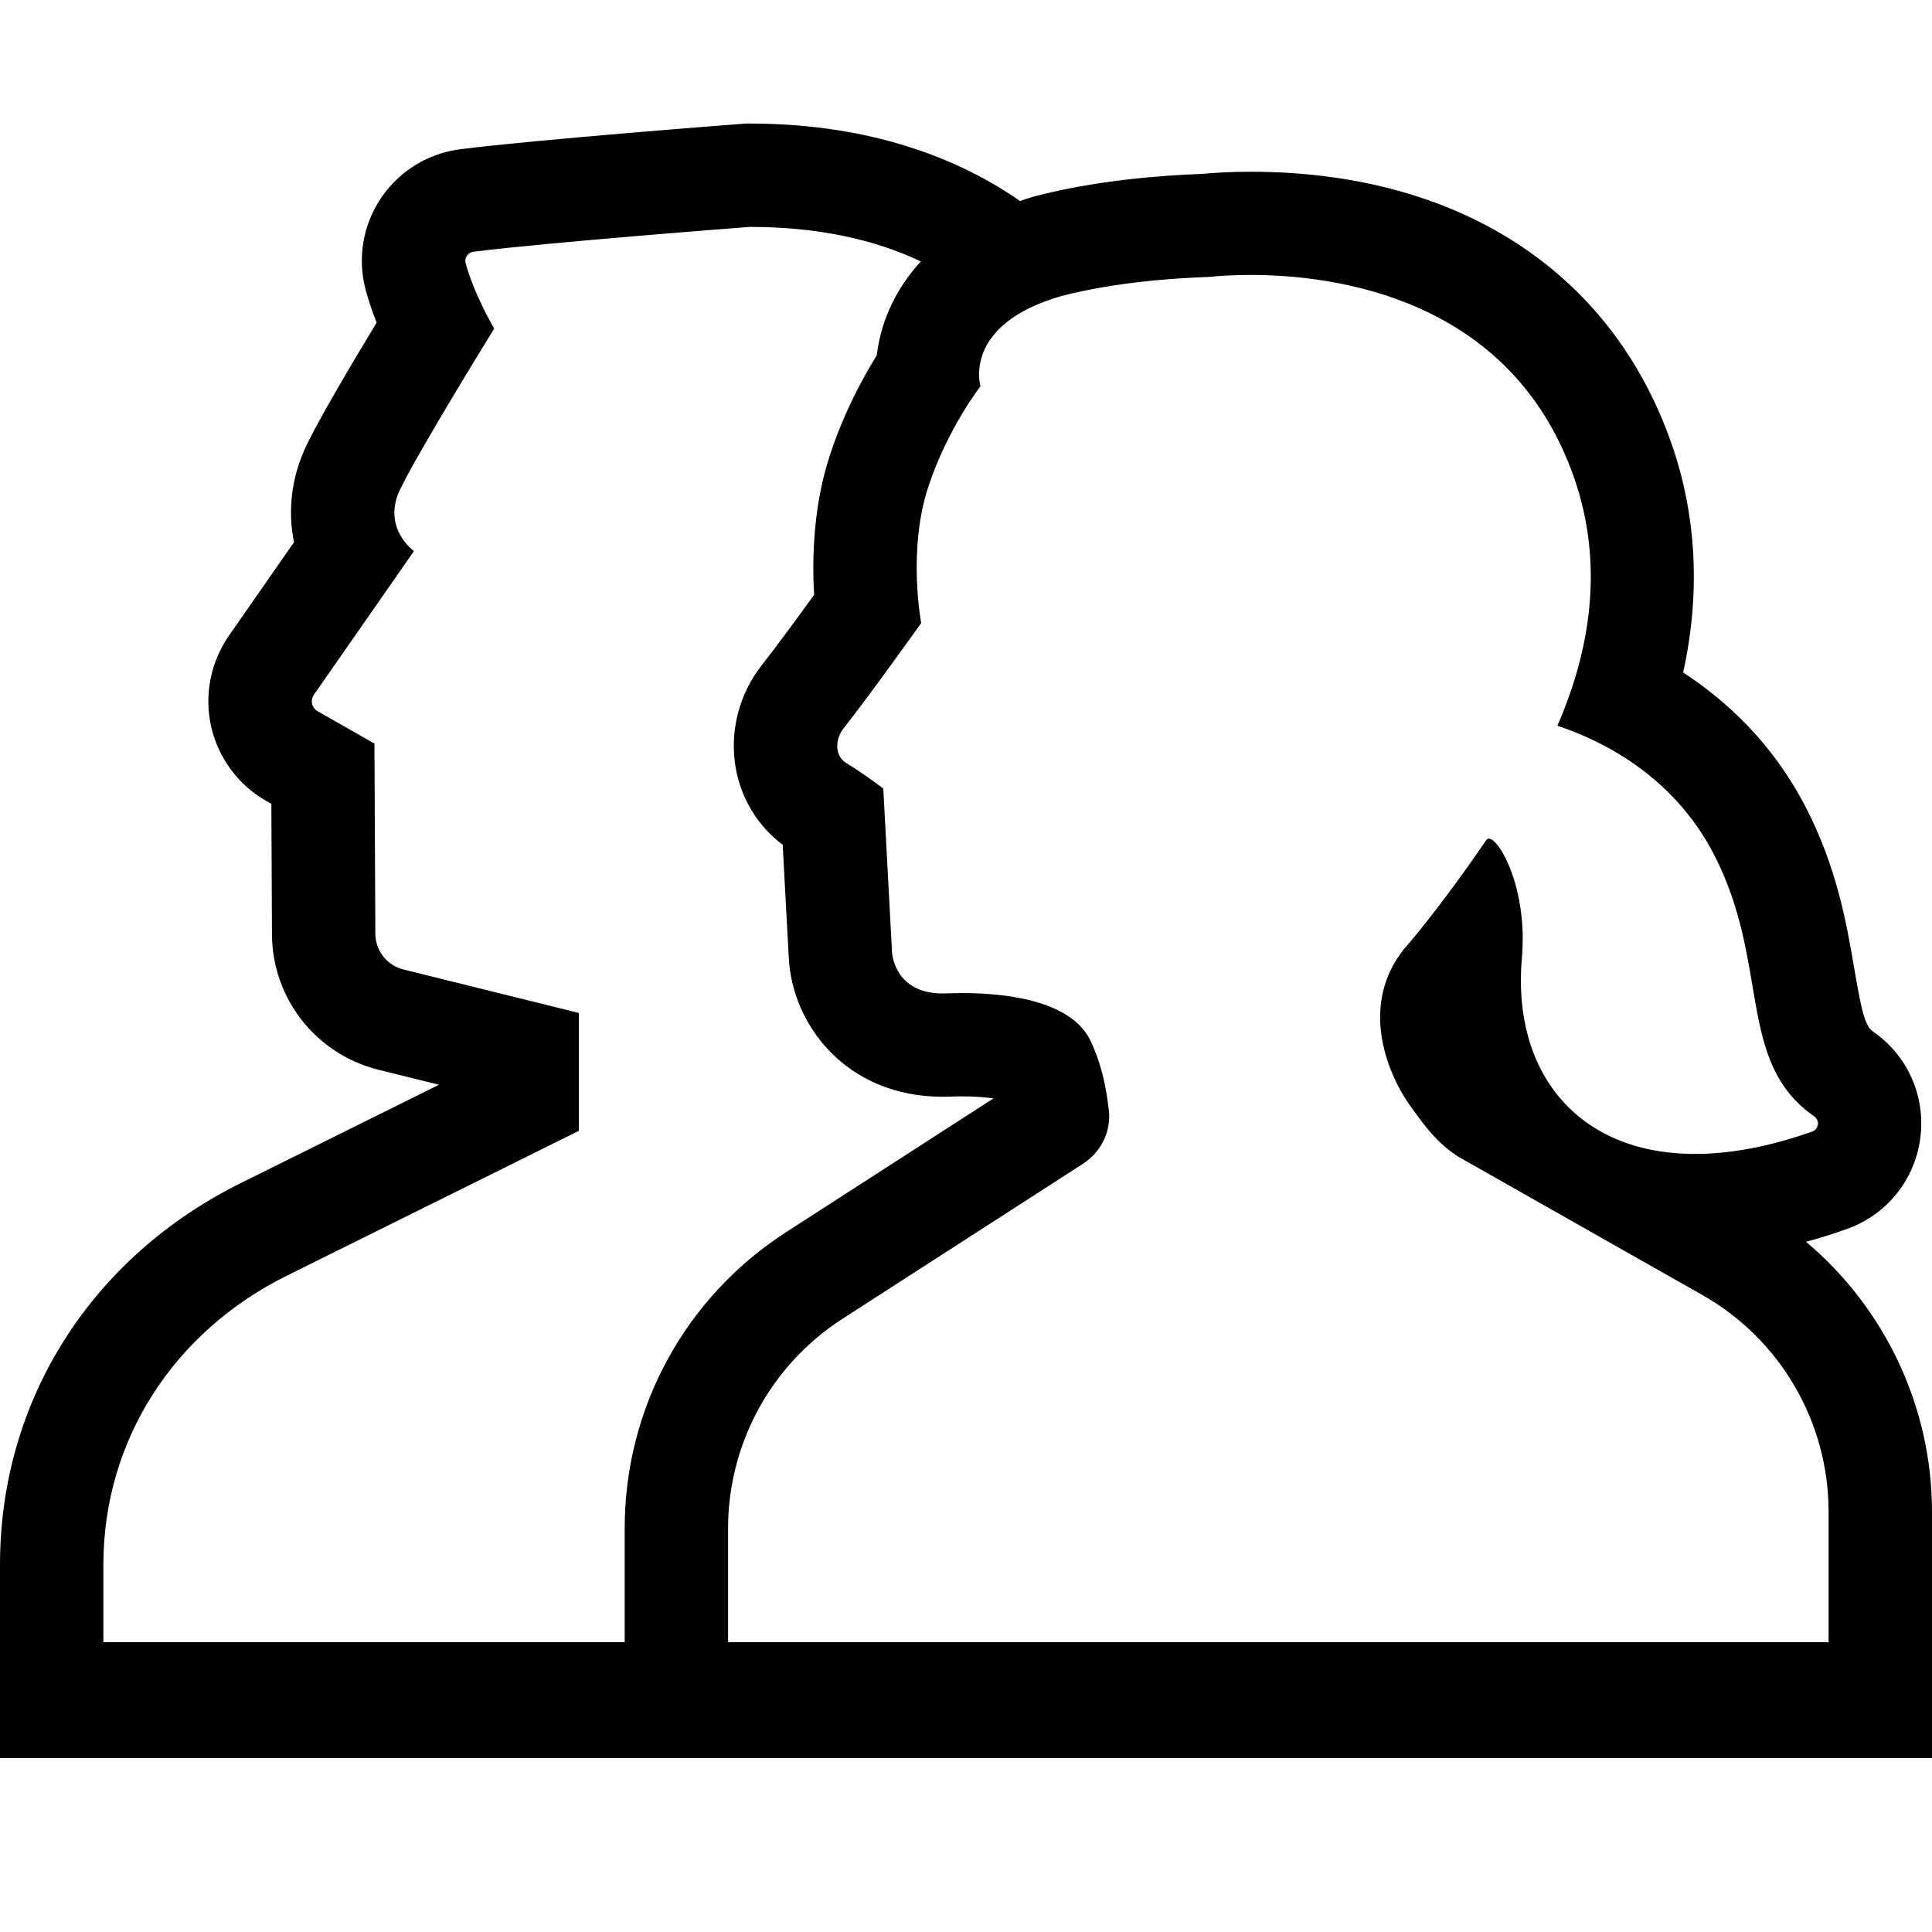 <?xml version="1.0" encoding="utf-8"?>
<!-- Generator: Adobe Illustrator 19.1.0, SVG Export Plug-In . SVG Version: 6.00 Build 0)  -->
<svg version="1.1" id="Layer_1" xmlns="http://www.w3.org/2000/svg" xmlns:xlink="http://www.w3.org/1999/xlink" x="0px" y="0px"
	 viewBox="0 0 100 100" style="enable-background:new 0 0 100 100;" xml:space="preserve">
<path d="M93.478,64.274c0.696-0.187,1.4-0.407,2.112-0.66c2.056-0.728,3.512-2.525,3.802-4.69c0.29-2.164-0.643-4.282-2.435-5.526
	c-0.395-0.274-0.578-0.882-0.978-3.252c-0.398-2.33-0.888-5.228-2.54-8.417c-1.688-3.247-4.058-5.446-6.32-6.92
	c0.904-4.098,0.703-8.14-0.62-11.898C83.37,14.002,75.433,8.89,64.73,8.89c-1.068,0-1.925,0.055-2.503,0.11
	c-2.28,0.084-5.573,0.354-8.645,1.154l-0.068,0.018l-0.067,0.02c-0.225,0.064-0.435,0.14-0.65,0.213
	c-3.68-2.567-8.437-4.01-13.982-4.01h-0.203L38.409,6.41c-0.435,0.034-10.6,0.81-14.58,1.314c-1.67,0.21-3.17,1.133-4.11,2.53
	c-0.937,1.393-1.226,3.12-0.795,4.738c0.156,0.587,0.356,1.166,0.57,1.707c-1.283,2.12-2.952,4.94-3.616,6.32
	c-0.833,1.736-0.98,3.48-0.66,5.045l-3.37,4.84c-0.95,1.367-1.286,3.083-0.918,4.707c0.368,1.624,1.41,3.028,2.858,3.85l0.257,0.145
	l0.032,6.747c0.013,3.33,2.282,6.217,5.516,7.017l3.13,0.776l-10.26,5.09C4.776,65.05,0,72.414,0,81v10h100V78.256
	C100,72.816,97.563,67.706,93.478,64.274z M32.334,85H5.35v-4c0-6.492,3.678-12.086,9.494-14.97l15.118-7.498V52.43l-9.08-2.25
	c-0.85-0.21-1.45-0.972-1.454-1.85l-0.047-9.843l-2.943-1.675c-0.3-0.17-0.39-0.565-0.192-0.85l5.18-7.436
	c0,0-1.675-1.196-0.718-3.19c0.957-1.994,4.872-8.328,4.872-8.328s-1.044-1.76-1.48-3.395c-0.073-0.275,0.125-0.547,0.407-0.583
	c3.89-0.493,14.31-1.286,14.31-1.286c3.488,0,6.437,0.644,8.846,1.788c-0.513,0.56-0.957,1.167-1.316,1.832
	c-0.58,1.073-0.857,2.11-0.965,3.025c-0.753,1.214-1.717,3.01-2.42,5.15c-0.867,2.63-0.934,5.35-0.823,7.25
	c-0.855,1.18-1.98,2.714-2.68,3.6c-1.207,1.522-1.71,3.48-1.377,5.365c0.28,1.597,1.156,3.017,2.43,3.972l0.313,5.802
	c0.157,3.522,2.99,7.24,7.973,7.24c0.127,0,0.256,0,0.39-0.007c0.203-0.008,0.41-0.012,0.62-0.012c0.674,0,1.21,0.045,1.616,0.103
	L40.698,63.77c-5.237,3.376-8.364,9.11-8.364,15.34V85z M37.685,85v-5.89c0-4.383,2.227-8.468,5.912-10.843l12.458-8.03
	c0.922-0.594,1.458-1.658,1.34-2.748c-0.147-1.358-0.44-2.545-0.945-3.61c-0.926-1.954-3.963-2.477-6.642-2.477
	c-0.28,0-0.558,0.006-0.827,0.016c-0.06,0.002-0.12,0.004-0.18,0.004c-2.553,0-2.63-2.146-2.63-2.146l-0.452-8.46
	c0,0-0.86-0.67-1.93-1.33c-0.593-0.365-0.566-1.23-0.134-1.776c1.352-1.704,4.026-5.462,4.026-5.462s-0.715-3.766,0.364-7.04
	c1-3.038,2.705-5.214,2.705-5.214s-0.98-3.18,4.182-4.67c2.756-0.718,5.828-0.93,7.653-0.99c0.375-0.04,1.133-0.103,2.145-0.103
	c4.37,0,13.465,1.17,16.73,10.453c1.62,4.607,0.804,9.085-0.85,12.88c2.17,0.716,5.94,2.498,8.085,6.625
	c2.97,5.717,1.14,10.77,5.215,13.598c0.29,0.203,0.23,0.66-0.104,0.78c-2.247,0.796-4.277,1.16-6.067,1.16
	c-6.17,0-9.48-4.32-8.967-10.133c0.315-3.575-1.154-6.185-1.71-6.185c-0.055,0-0.1,0.024-0.134,0.075
	c-2.507,3.677-4.266,5.65-4.266,5.65c-2.248,2.823-0.964,6.29,0.346,8.125c0.76,1.062,1.385,1.902,2.46,2.604l12.64,7.163
	c4.044,2.29,6.54,6.577,6.54,11.223V85H37.685z"/>
</svg>
